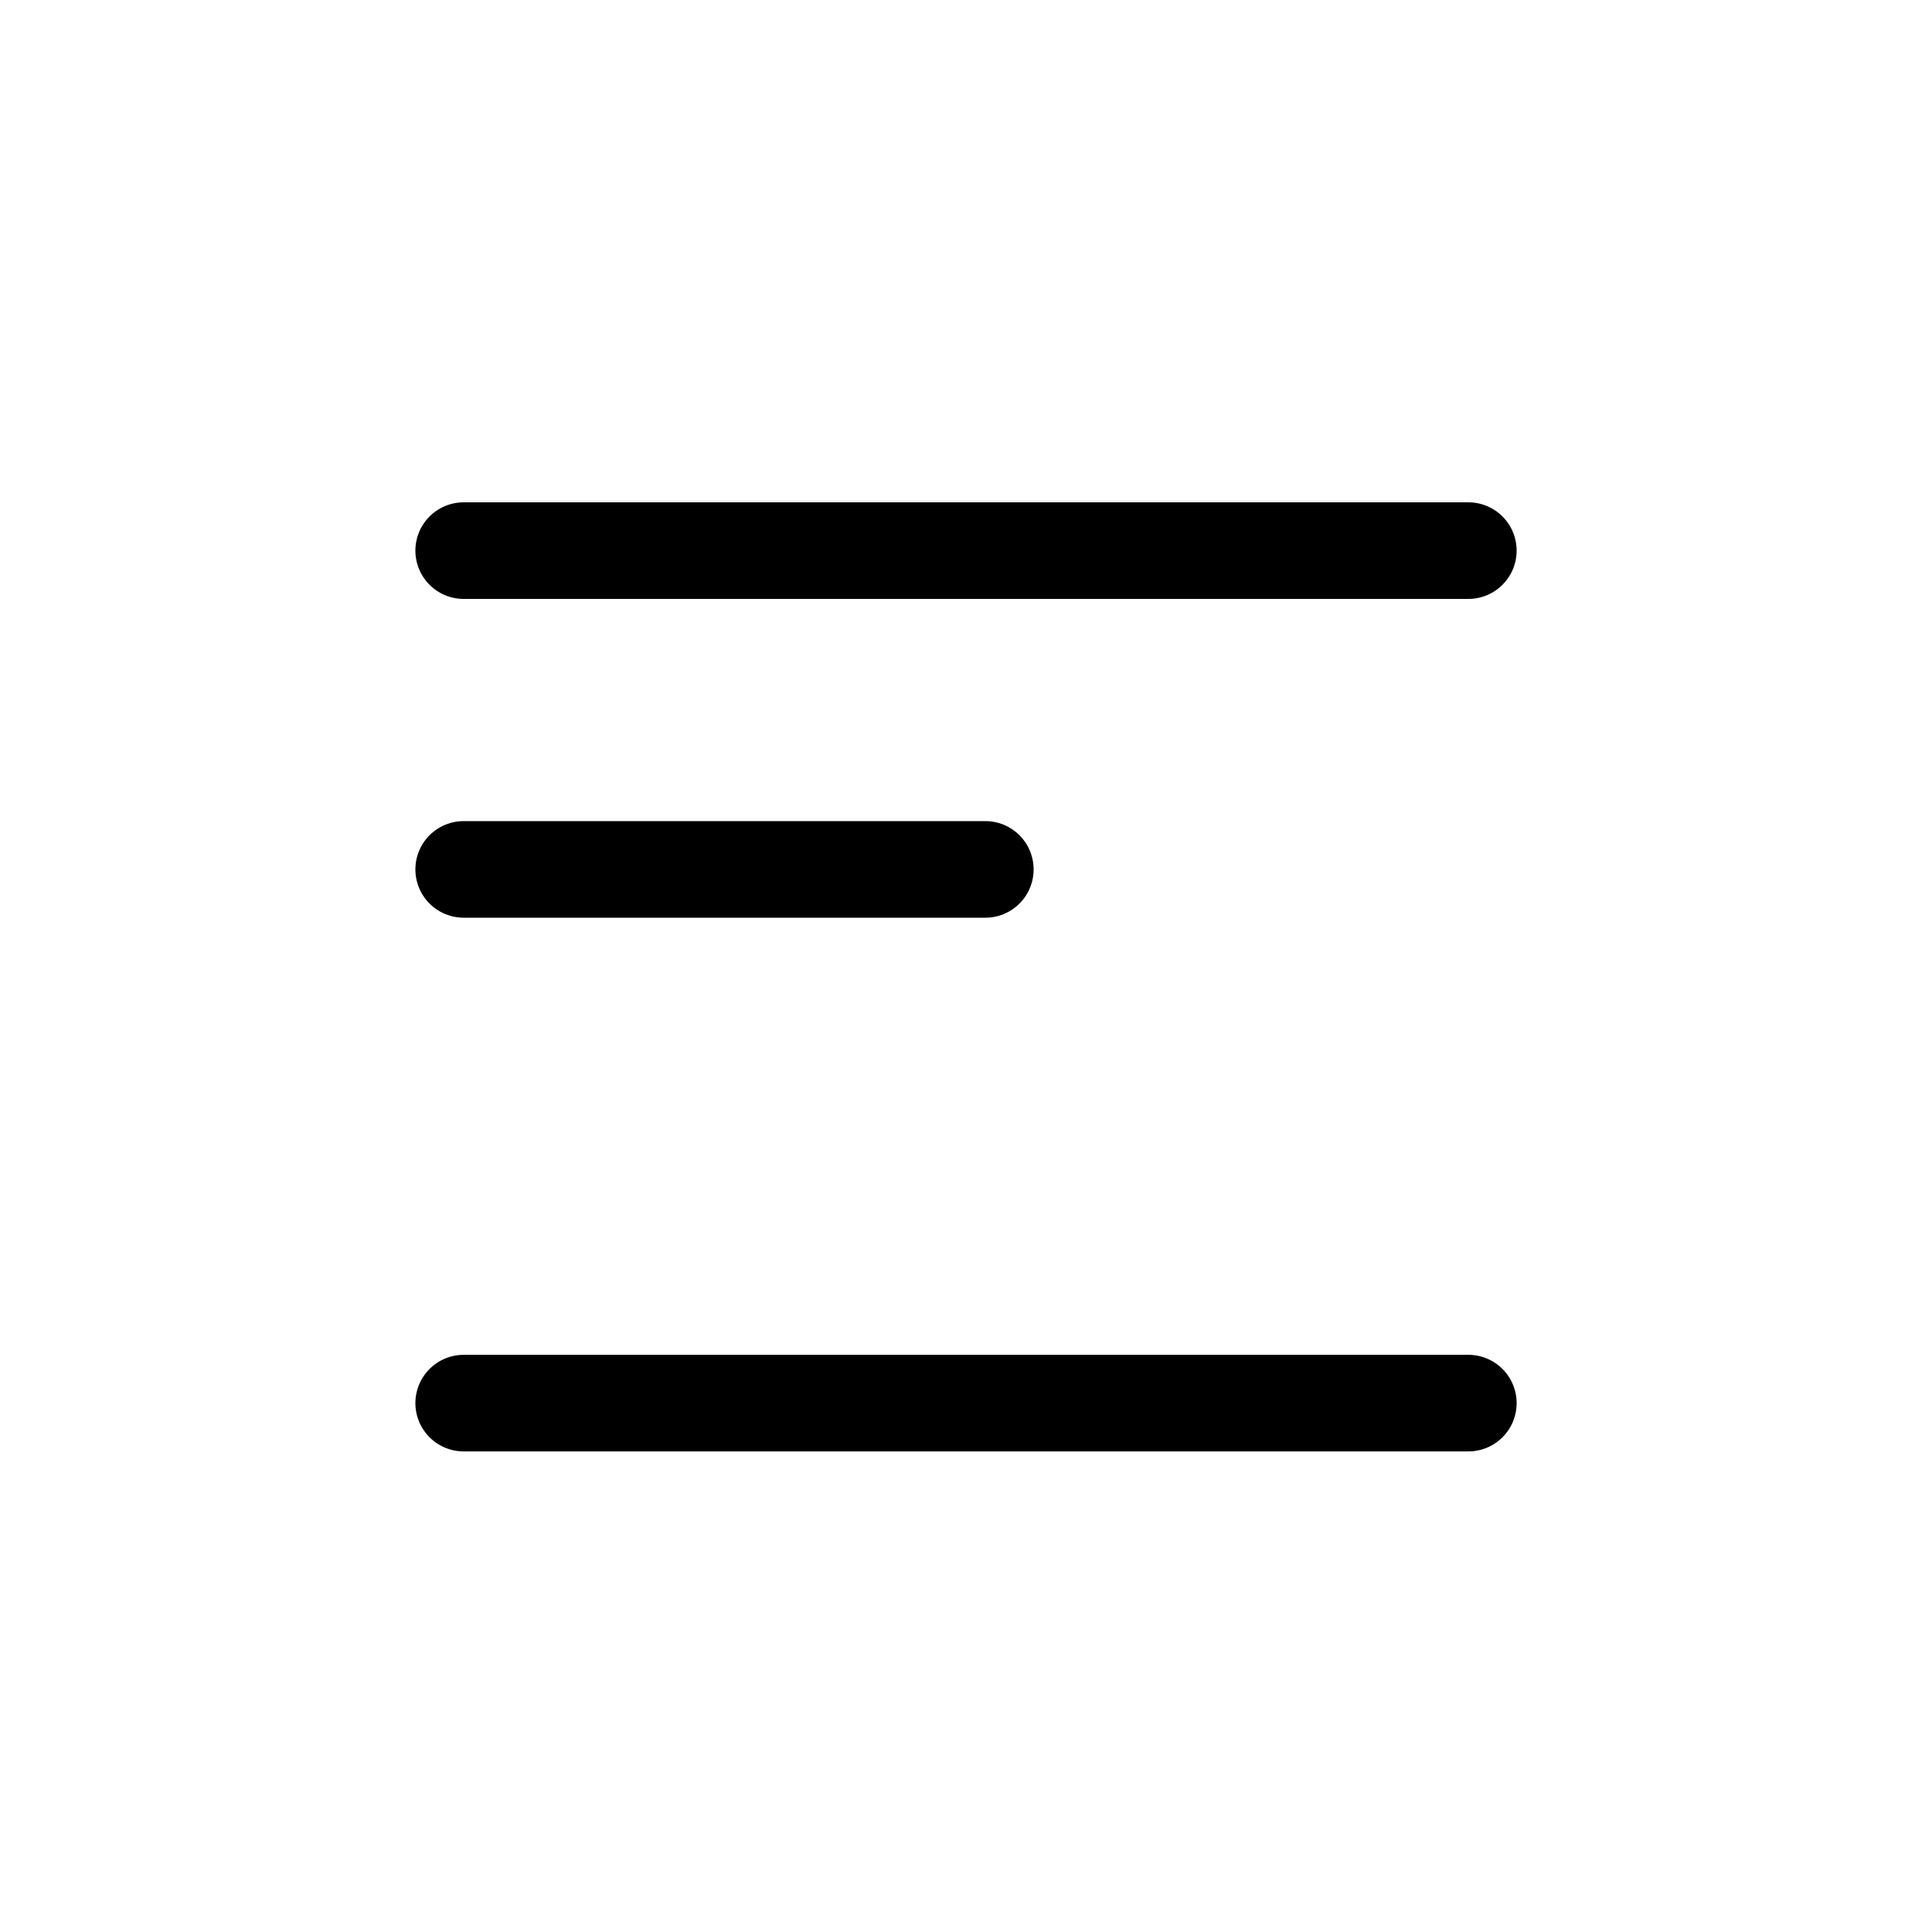 <svg width="400" height="400" viewBox="0 0 400 400" fill="none" xmlns="http://www.w3.org/2000/svg">
<rect width="400" height="400" fill="white"/>
<line x1="96" y1="114" x2="304.002" y2="114" stroke="black" stroke-width="20" stroke-linecap="round"/>
<line x1="96.001" y1="290.5" x2="304.003" y2="290.5" stroke="black" stroke-width="20" stroke-linecap="round"/>
<line x1="96" y1="180" x2="204" y2="180" stroke="black" stroke-width="20" stroke-linecap="round"/>
</svg>
